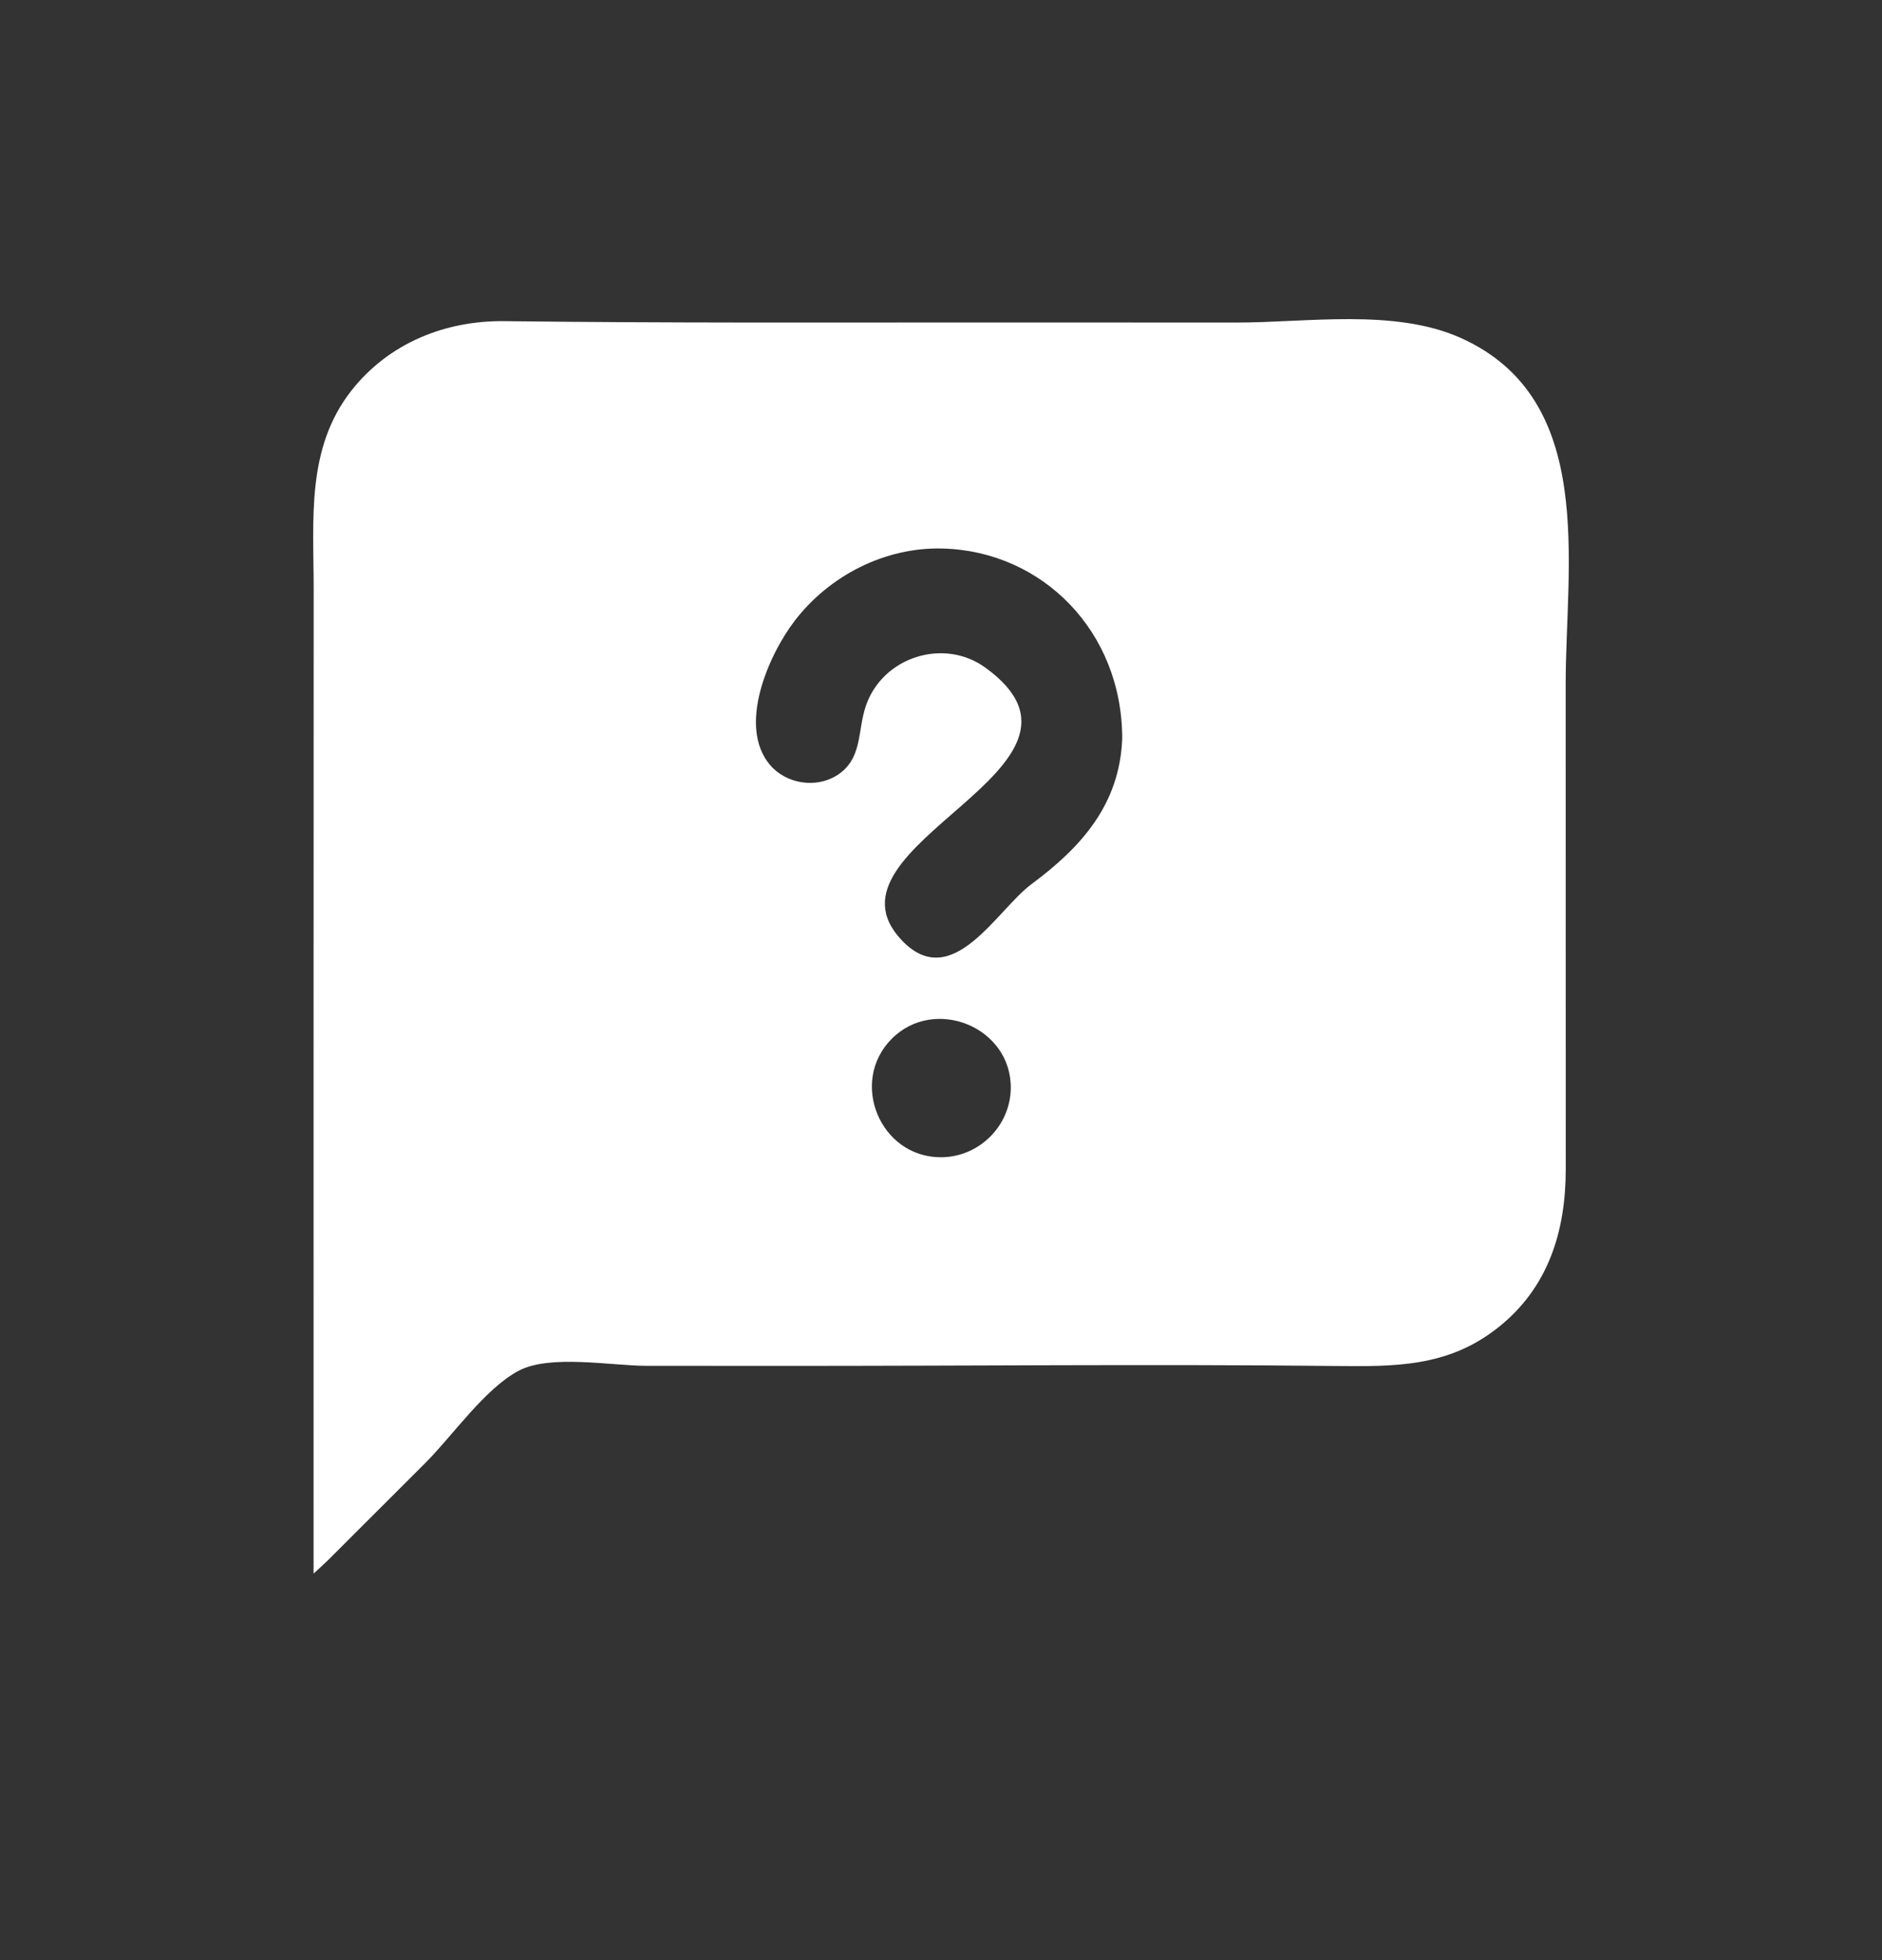 <svg width="24" height="25" viewBox="0 0 24 25" fill="none" xmlns="http://www.w3.org/2000/svg">
<rect x="0" y="0" width="24" height="25" fill="#333333" stroke="none"/>
<path d="M3.999 20.07C3.999 15.885 3.998 11.701 4 7.516C4.001 6.627 3.9 5.719 4.485 4.977C4.961 4.375 5.679 4.087 6.433 4.096C8.473 4.121 10.514 4.113 12.555 4.113C13.624 4.113 14.693 4.114 15.762 4.114C16.664 4.115 17.785 3.931 18.63 4.311C20.367 5.092 19.966 7.191 19.966 8.73C19.966 10.791 19.966 12.851 19.967 14.912C19.967 15.709 19.743 16.431 19.095 16.939C18.462 17.437 17.788 17.43 17.024 17.422C14.667 17.397 12.308 17.422 9.951 17.421C9.38 17.421 8.81 17.421 8.24 17.42C7.792 17.419 7.015 17.272 6.616 17.482C6.185 17.709 5.775 18.307 5.428 18.655C5.015 19.068 4.601 19.48 4.189 19.893C4.137 19.945 4.082 19.993 3.999 20.07ZM14.311 9.421C14.311 8.053 13.293 7.03 12.022 6.996C11.288 6.976 10.578 7.339 10.134 7.918C9.803 8.35 9.4 9.261 9.82 9.757C10.025 9.997 10.403 10.059 10.673 9.889C11.003 9.68 10.932 9.324 11.042 9.002C11.255 8.38 12.034 8.129 12.567 8.516C14.334 9.799 10.336 10.771 11.501 11.994C12.143 12.668 12.71 11.607 13.152 11.278C13.792 10.804 14.278 10.259 14.311 9.421ZM11.996 14.76C12.482 14.761 12.884 14.364 12.89 13.88C12.898 13.095 11.912 12.701 11.369 13.252C10.828 13.8 11.222 14.758 11.996 14.76Z" fill="white"/>
</svg>
